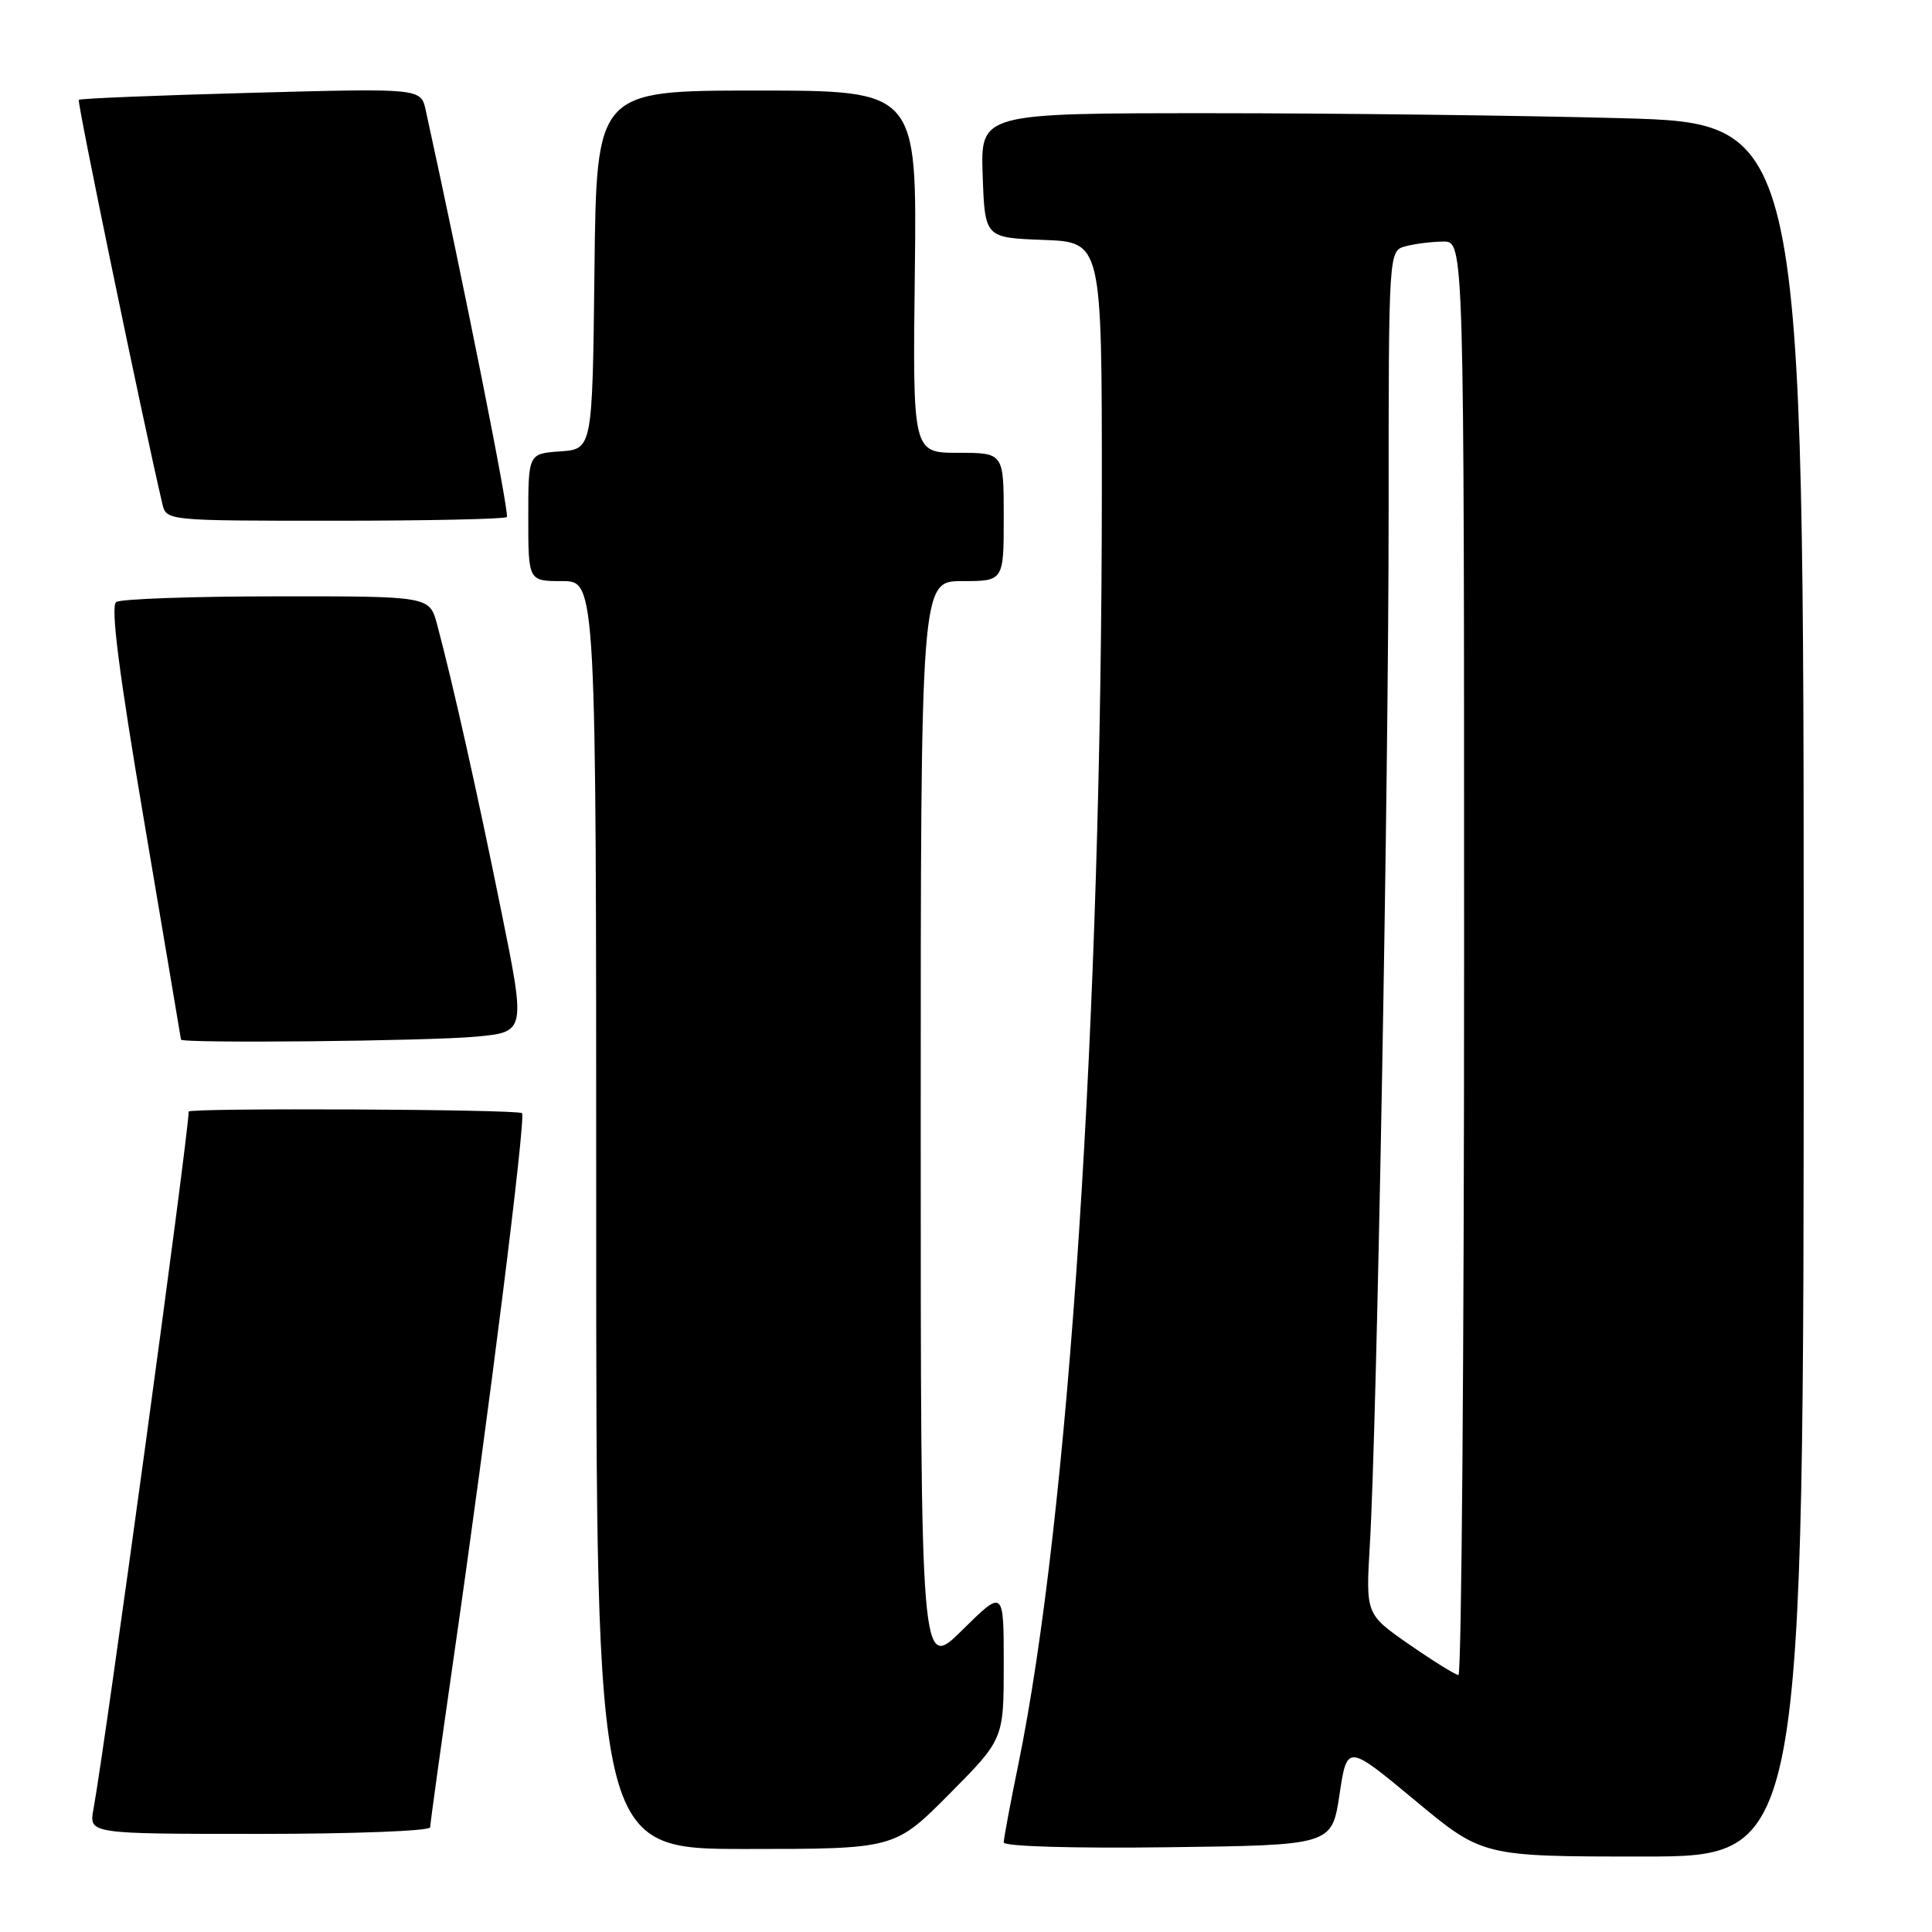 <?xml version="1.0" encoding="UTF-8" standalone="no"?>
<!DOCTYPE svg PUBLIC "-//W3C//DTD SVG 1.1//EN" "http://www.w3.org/Graphics/SVG/1.1/DTD/svg11.dtd" >
<svg xmlns="http://www.w3.org/2000/svg" xmlns:xlink="http://www.w3.org/1999/xlink" version="1.1" viewBox="0 0 256 256">
 <g >
 <path fill="currentColor"
d=" M 239.00 131.16 C 239.00 16.32 239.00 16.32 214.84 15.66 C 201.55 15.30 177.01 15.00 160.30 15.00 C 129.92 15.00 129.92 15.00 130.21 23.25 C 130.50 31.50 130.50 31.50 138.25 31.79 C 146.00 32.08 146.00 32.08 146.00 64.79 C 145.99 134.73 141.64 201.11 134.92 233.86 C 133.86 239.01 133.00 243.63 133.00 244.13 C 133.00 244.66 142.16 244.93 154.74 244.77 C 176.48 244.50 176.48 244.50 177.49 237.79 C 178.50 231.09 178.50 231.09 187.47 238.54 C 196.44 246.00 196.44 246.00 217.72 246.00 C 239.00 246.00 239.00 246.00 239.00 131.16 Z  M 125.78 237.73 C 133.00 230.45 133.00 230.45 133.00 220.51 C 133.00 210.57 133.00 210.57 127.50 216.00 C 122.00 221.43 122.00 221.43 122.00 149.22 C 122.00 77.00 122.00 77.00 127.50 77.00 C 133.00 77.00 133.00 77.00 133.00 68.50 C 133.00 60.00 133.00 60.00 126.97 60.00 C 120.93 60.00 120.93 60.00 121.22 36.00 C 121.50 12.00 121.50 12.00 100.27 12.00 C 79.04 12.00 79.04 12.00 78.77 35.75 C 78.50 59.50 78.50 59.50 74.25 59.81 C 70.00 60.11 70.00 60.11 70.00 68.56 C 70.00 77.00 70.00 77.00 74.50 77.00 C 79.00 77.00 79.00 77.00 79.00 161.00 C 79.00 245.00 79.00 245.00 98.78 245.00 C 118.55 245.00 118.55 245.00 125.78 237.73 Z  M 57.00 242.13 C 57.00 241.66 58.36 231.87 60.01 220.38 C 64.79 187.25 69.71 148.05 69.17 147.50 C 68.65 146.98 25.00 146.78 25.00 147.29 C 25.00 150.23 13.93 231.34 12.38 239.75 C 11.78 243.00 11.78 243.00 34.39 243.00 C 46.82 243.00 57.00 242.61 57.00 242.13 Z  M 63.09 137.36 C 69.67 136.74 69.67 136.74 66.40 120.62 C 63.25 105.04 60.00 90.53 57.92 82.75 C 56.92 79.00 56.92 79.00 36.71 79.02 C 25.60 79.02 16.01 79.36 15.40 79.77 C 14.63 80.28 15.73 88.95 19.13 109.00 C 21.78 124.68 23.97 137.61 23.98 137.75 C 24.02 138.28 56.83 137.95 63.09 137.36 Z  M 67.16 68.51 C 67.54 68.12 61.44 37.53 56.41 14.60 C 55.77 11.69 55.77 11.69 33.27 12.30 C 20.89 12.63 10.61 13.05 10.44 13.23 C 10.19 13.48 18.95 55.84 21.51 66.75 C 22.04 69.00 22.04 69.00 44.35 69.00 C 56.63 69.00 66.89 68.78 67.16 68.51 Z  M 186.73 217.90 C 180.97 213.90 180.97 213.90 181.51 204.70 C 182.46 188.72 184.00 103.91 184.00 67.87 C 184.00 33.23 184.00 33.23 186.25 32.63 C 187.49 32.30 189.74 32.02 191.25 32.01 C 194.00 32.00 194.00 32.00 194.00 127.00 C 194.00 179.25 193.66 221.98 193.25 221.95 C 192.84 221.92 189.91 220.10 186.73 217.90 Z "/>
</g>
</svg>